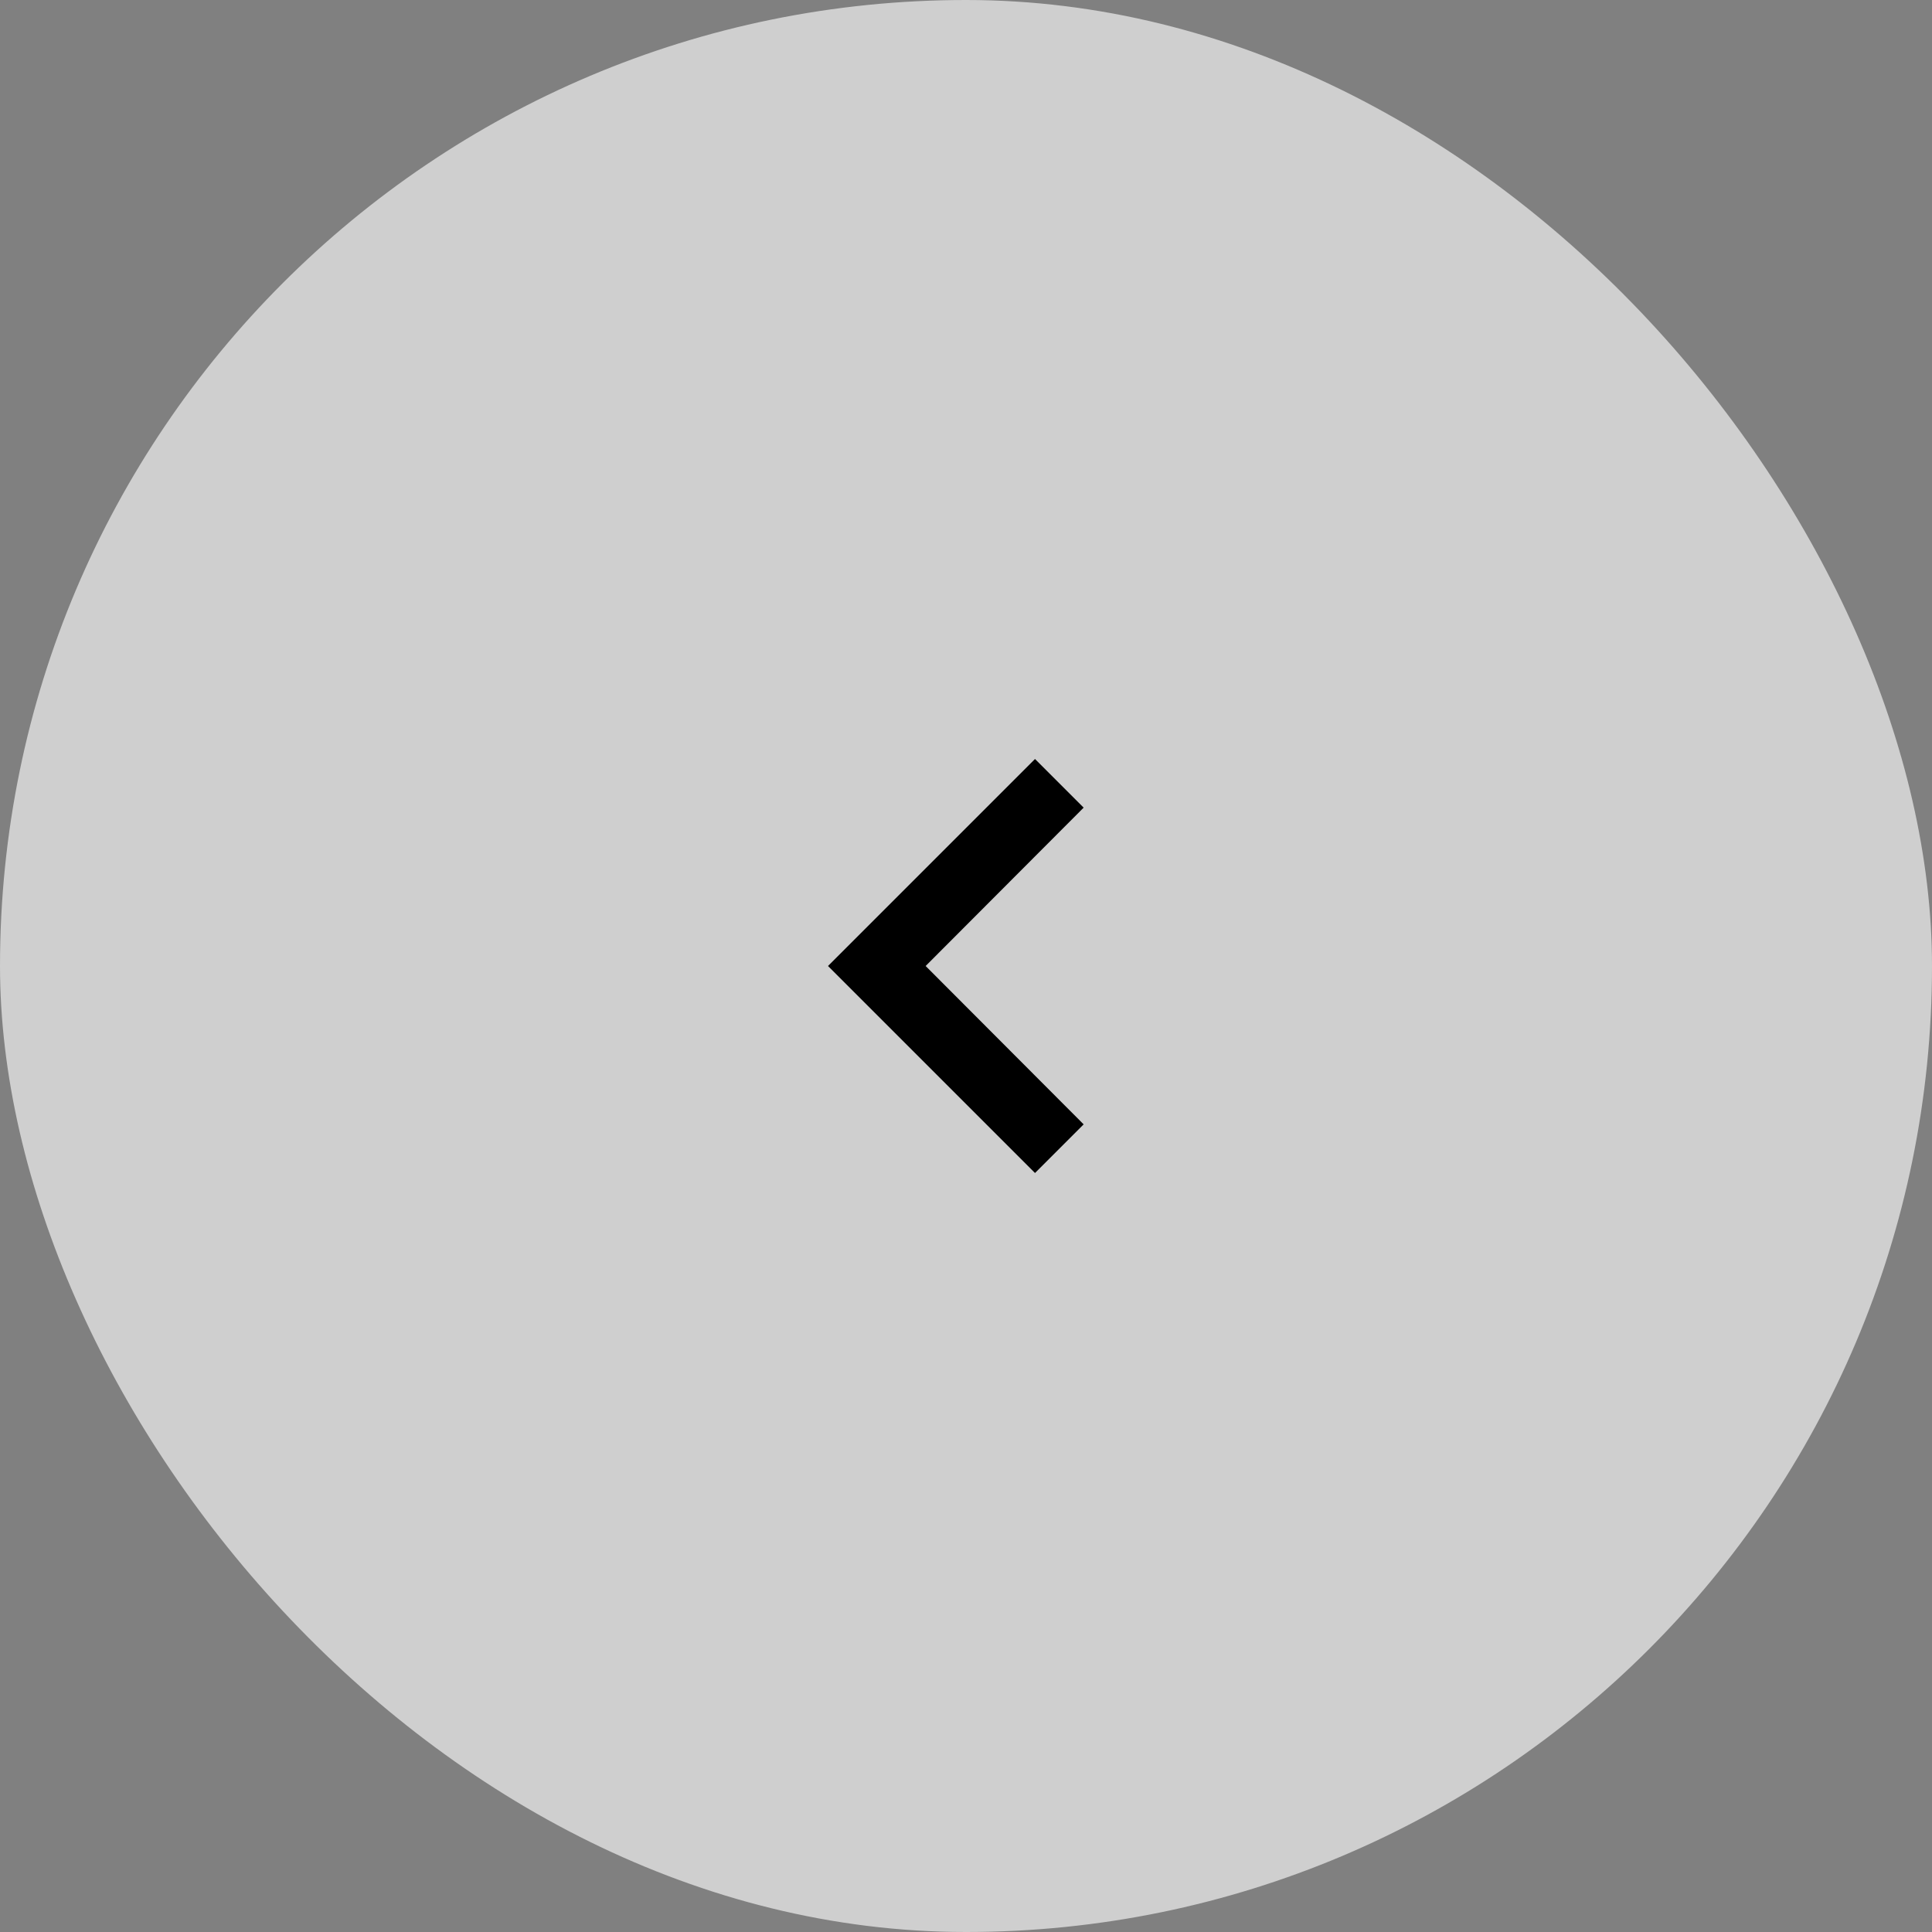 <svg xmlns="http://www.w3.org/2000/svg" width="56" height="56" viewBox="0 0 56 56"><rect x="0" y="0" width="56" height="56" fill="#808080" stroke="none"/><defs><style>.a{fill:#f7f7f7;opacity:0.66;}.b{fill:none;}</style></defs><rect class="a" width="56" height="56" rx="28"/><g transform="translate(16 16)"><path class="b" d="M0,0H24V24H0Z"/><path d="M15.41,16.59,10.83,12l4.58-4.59L14,6,8,12l6,6Z"/></g></svg>